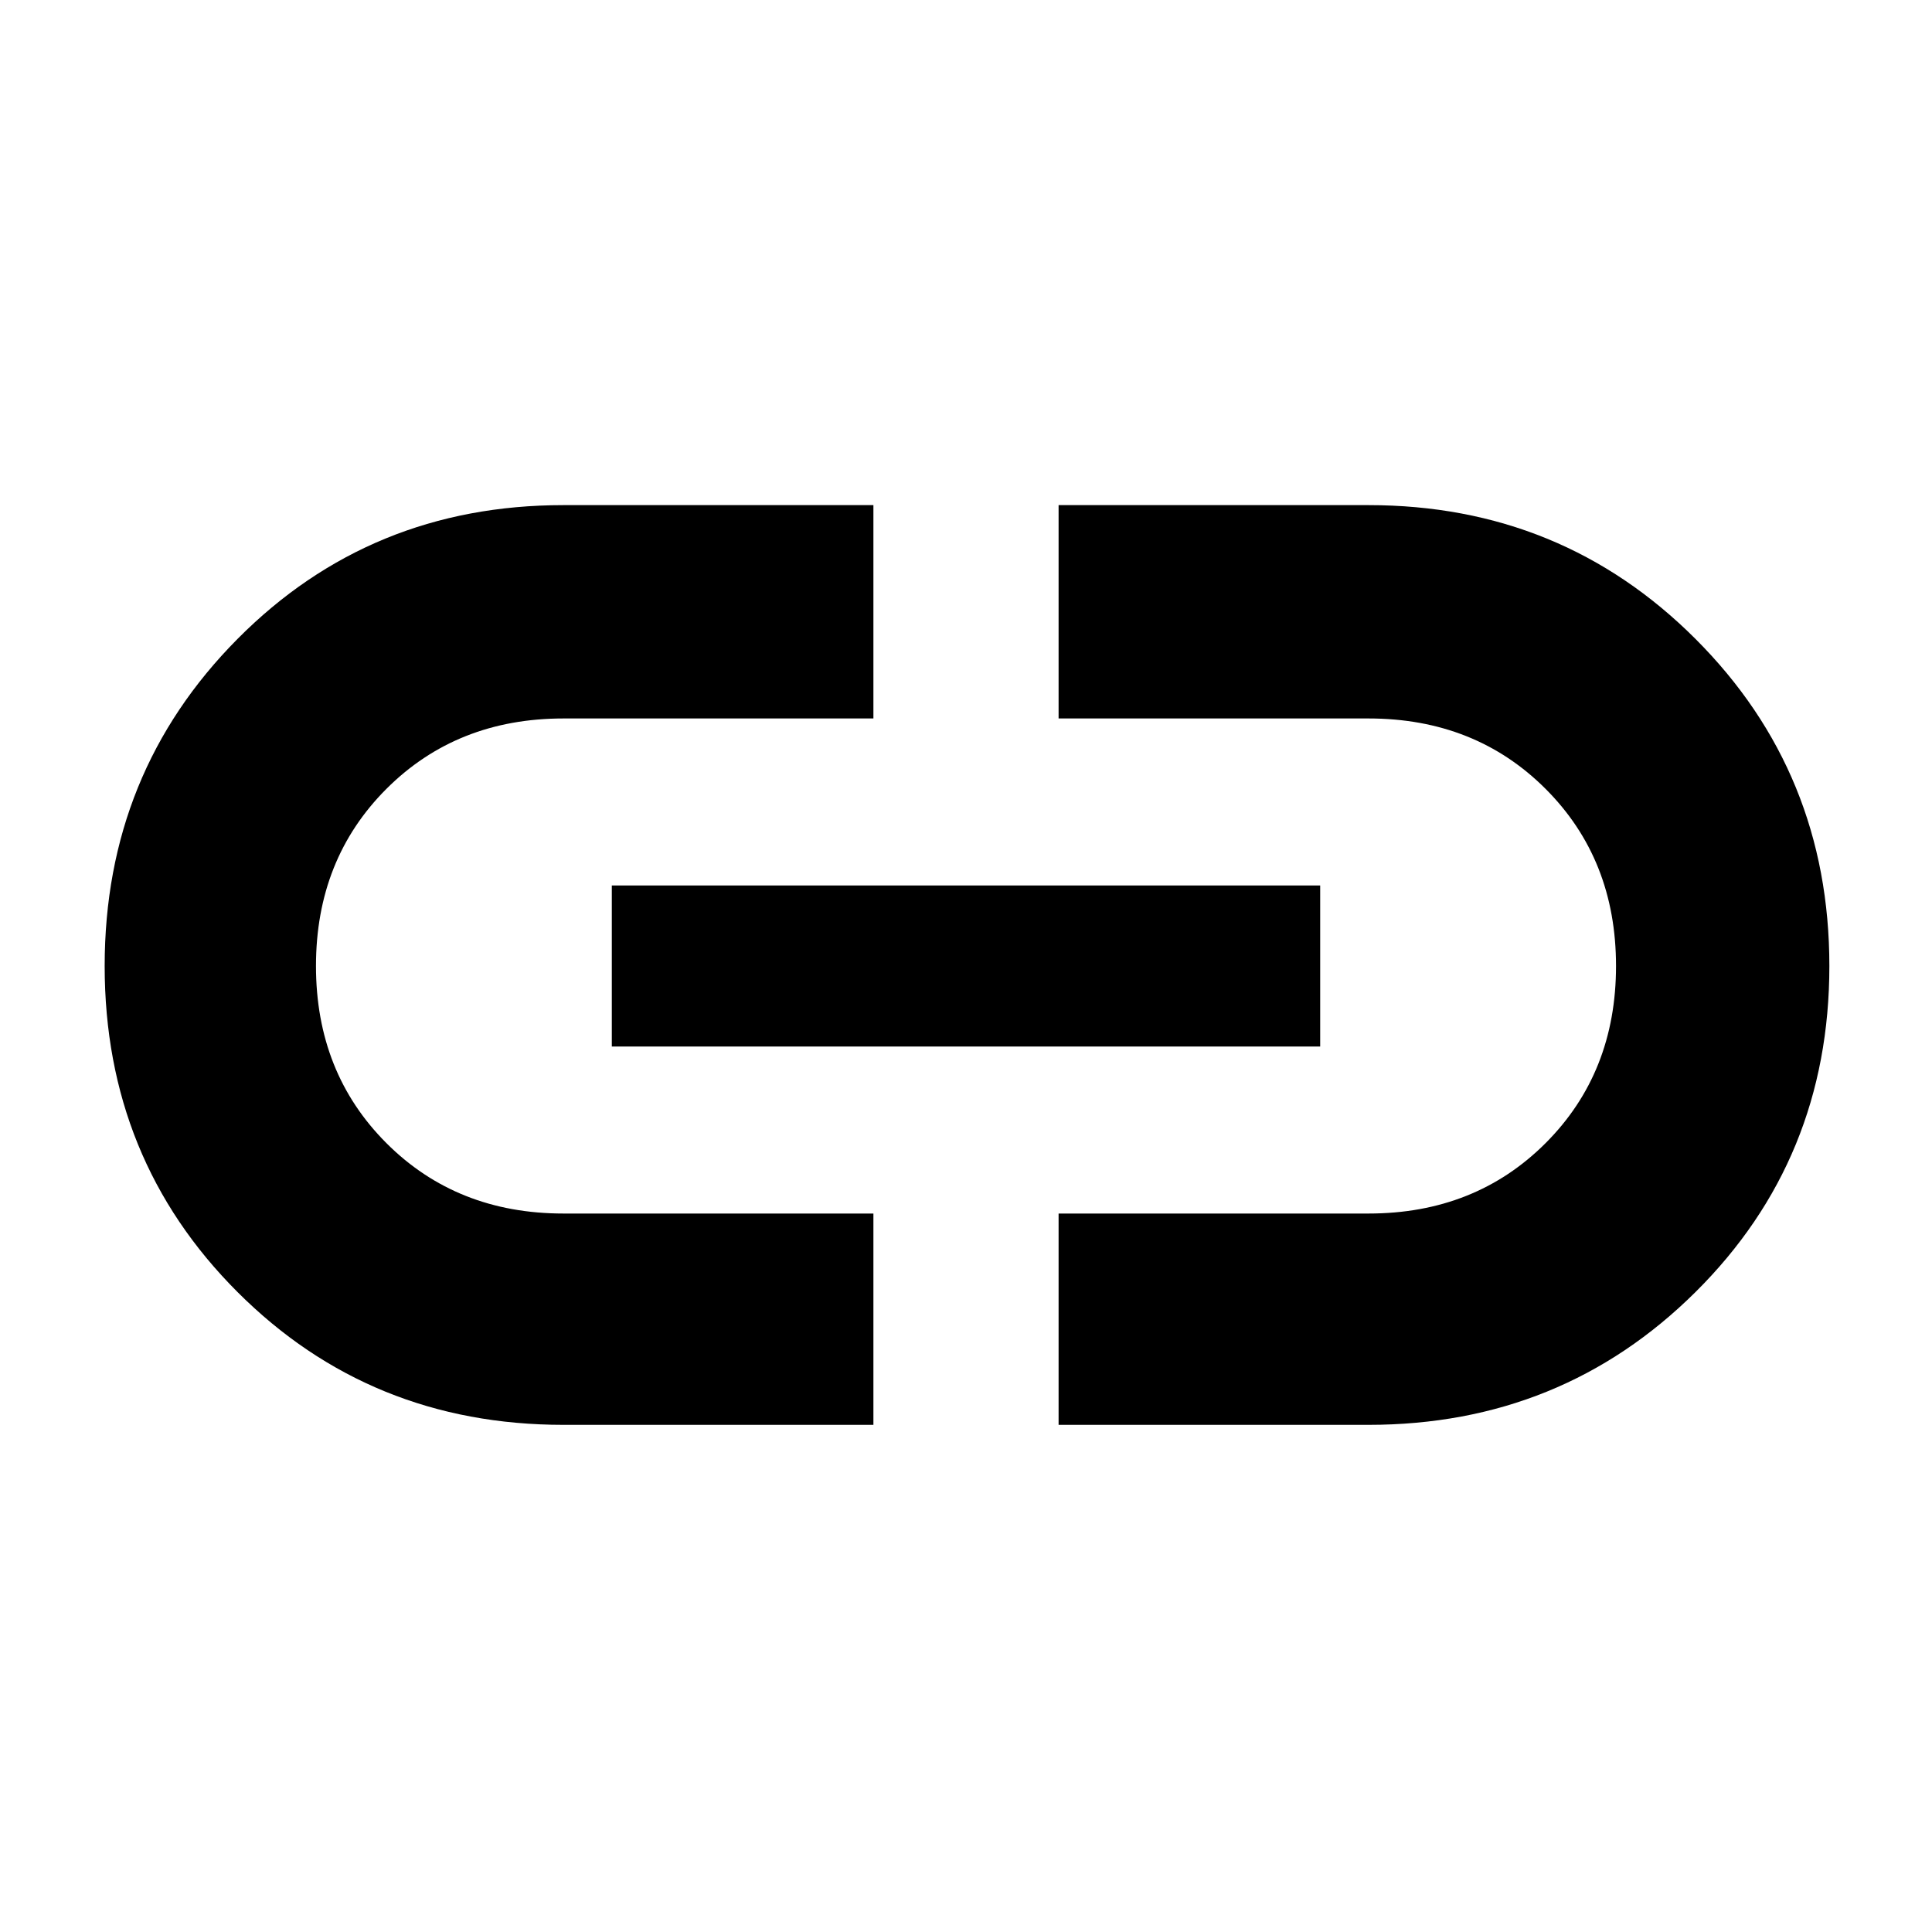 <svg xmlns="http://www.w3.org/2000/svg" height="40" width="40"><path d="M18.083 29.5h-6.416q-4 0-6.75-2.75T2.167 20q0-4 2.75-6.771t6.75-2.771h6.416v4.417h-6.416q-2.209 0-3.667 1.458Q6.542 17.792 6.542 20q0 2.208 1.458 3.667 1.458 1.458 3.667 1.458h6.416Zm-5.416-7.833v-3.334h14.666v3.334Zm9.25 7.833v-4.375h6.416q2.209 0 3.667-1.458 1.458-1.459 1.458-3.667 0-2.208-1.458-3.667-1.458-1.458-3.667-1.458h-6.416v-4.417h6.416q4 0 6.771 2.771T37.875 20q0 4-2.771 6.75t-6.771 2.75Z"/></svg>